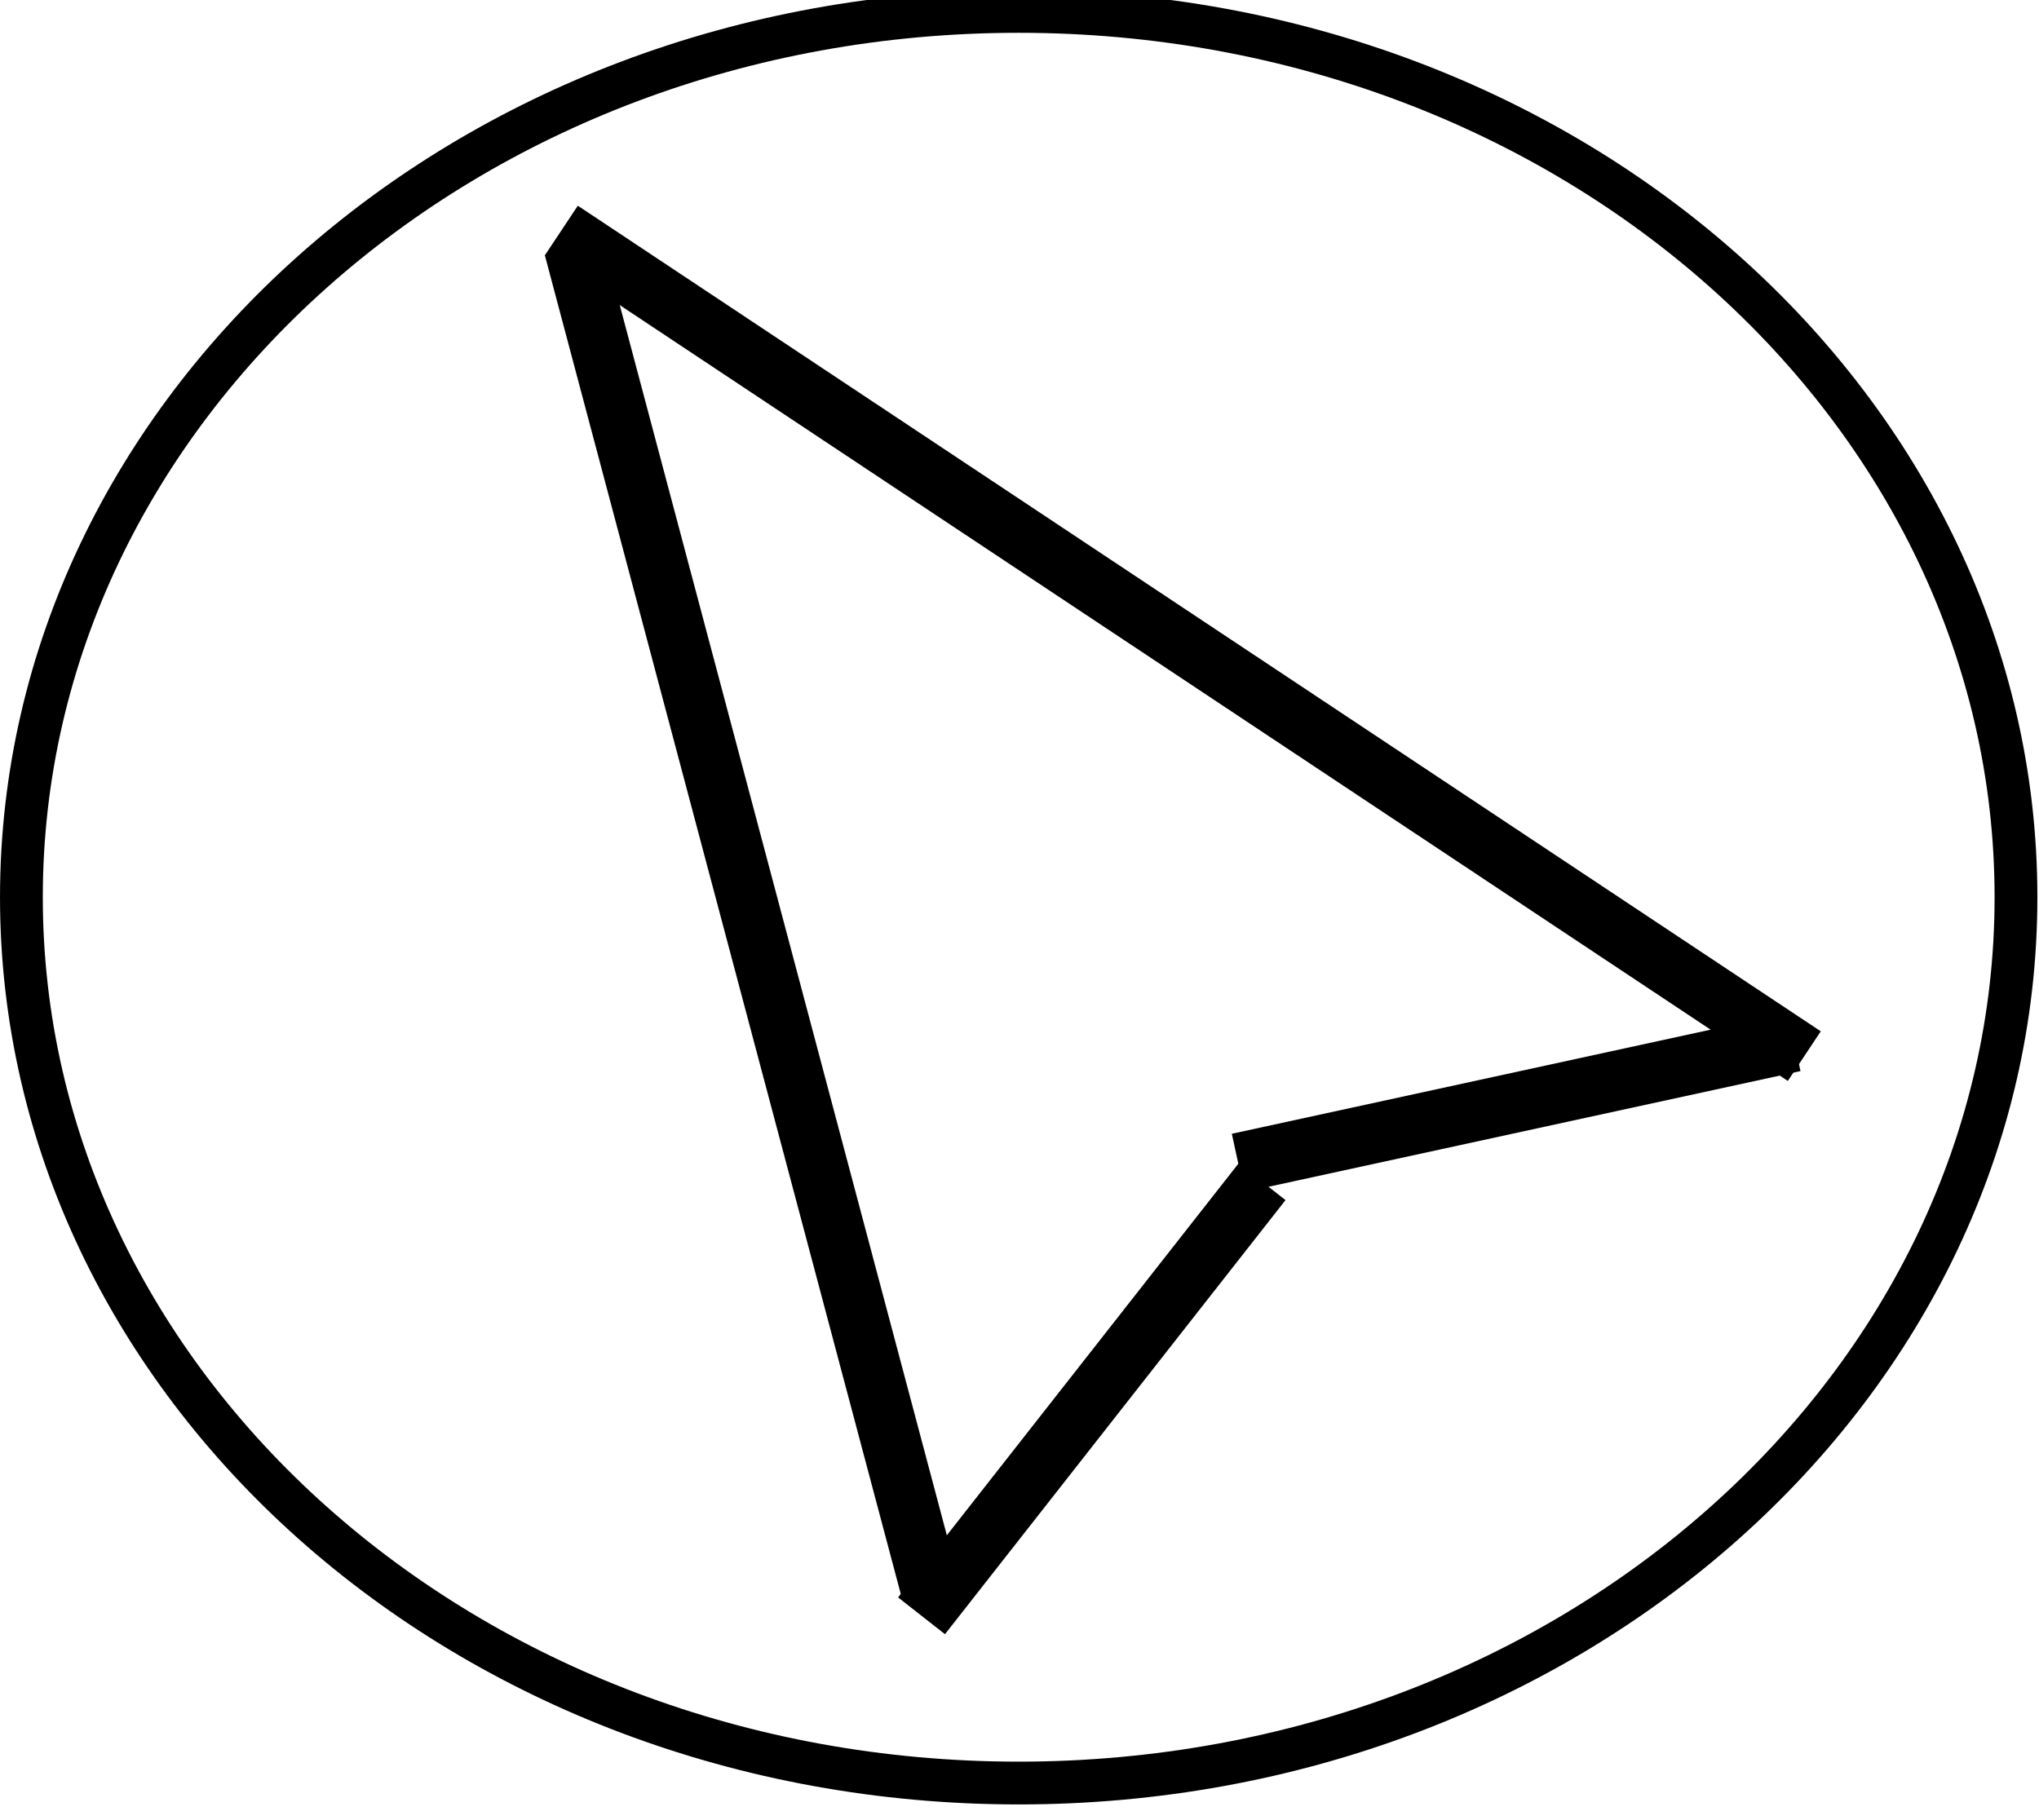 <svg width="84" height="75" viewBox="0 0 84 75" fill="none" xmlns="http://www.w3.org/2000/svg">
<g clip-path="url(#clip0_1_2)">
<path d="M83.052 36.971C83.052 57.036 64.757 73.472 41.967 73.472C19.177 73.472 0.882 57.036 0.882 36.971C0.882 16.905 19.177 0.47 41.967 0.47C64.757 0.47 83.052 16.905 83.052 36.971Z" fill="white" stroke="black" stroke-width="1.763"/>
<line x1="23.125" y1="9.499" x2="74.331" y2="43.519" stroke="black" stroke-width="2.455"/>
<line x1="23.633" y1="10.206" x2="38.363" y2="65.621" stroke="black" stroke-width="2.455"/>
<line x1="73.913" y1="42.936" x2="51.008" y2="47.918" stroke="black" stroke-width="2.455"/>
<g filter="url(#filter0_d_1_2)">
<line x1="37.964" y1="65.178" x2="51.993" y2="47.291" stroke="black" stroke-width="2.455"/>
</g>
</g>
<defs>
<filter id="filter0_d_1_2" x="35.595" y="46.534" width="18.767" height="22.208" filterUnits="userSpaceOnUse" color-interpolation-filters="sRGB">
<feFlood flood-opacity="0" result="BackgroundImageFix"/>
<feColorMatrix in="SourceAlpha" type="matrix" values="0 0 0 0 0 0 0 0 0 0 0 0 0 0 0 0 0 0 127 0" result="hardAlpha"/>
<feOffset dy="1.403"/>
<feGaussianBlur stdDeviation="0.701"/>
<feComposite in2="hardAlpha" operator="out"/>
<feColorMatrix type="matrix" values="0 0 0 0 0 0 0 0 0 0 0 0 0 0 0 0 0 0 0.25 0"/>
<feBlend mode="normal" in2="BackgroundImageFix" result="effect1_dropShadow_1_2"/>
<feBlend mode="normal" in="SourceGraphic" in2="effect1_dropShadow_1_2" result="shape"/>
</filter>
<clipPath id="clip0_1_2">
<rect width="84" height="74.4" fill="white"/>
</clipPath>
</defs>
</svg>
